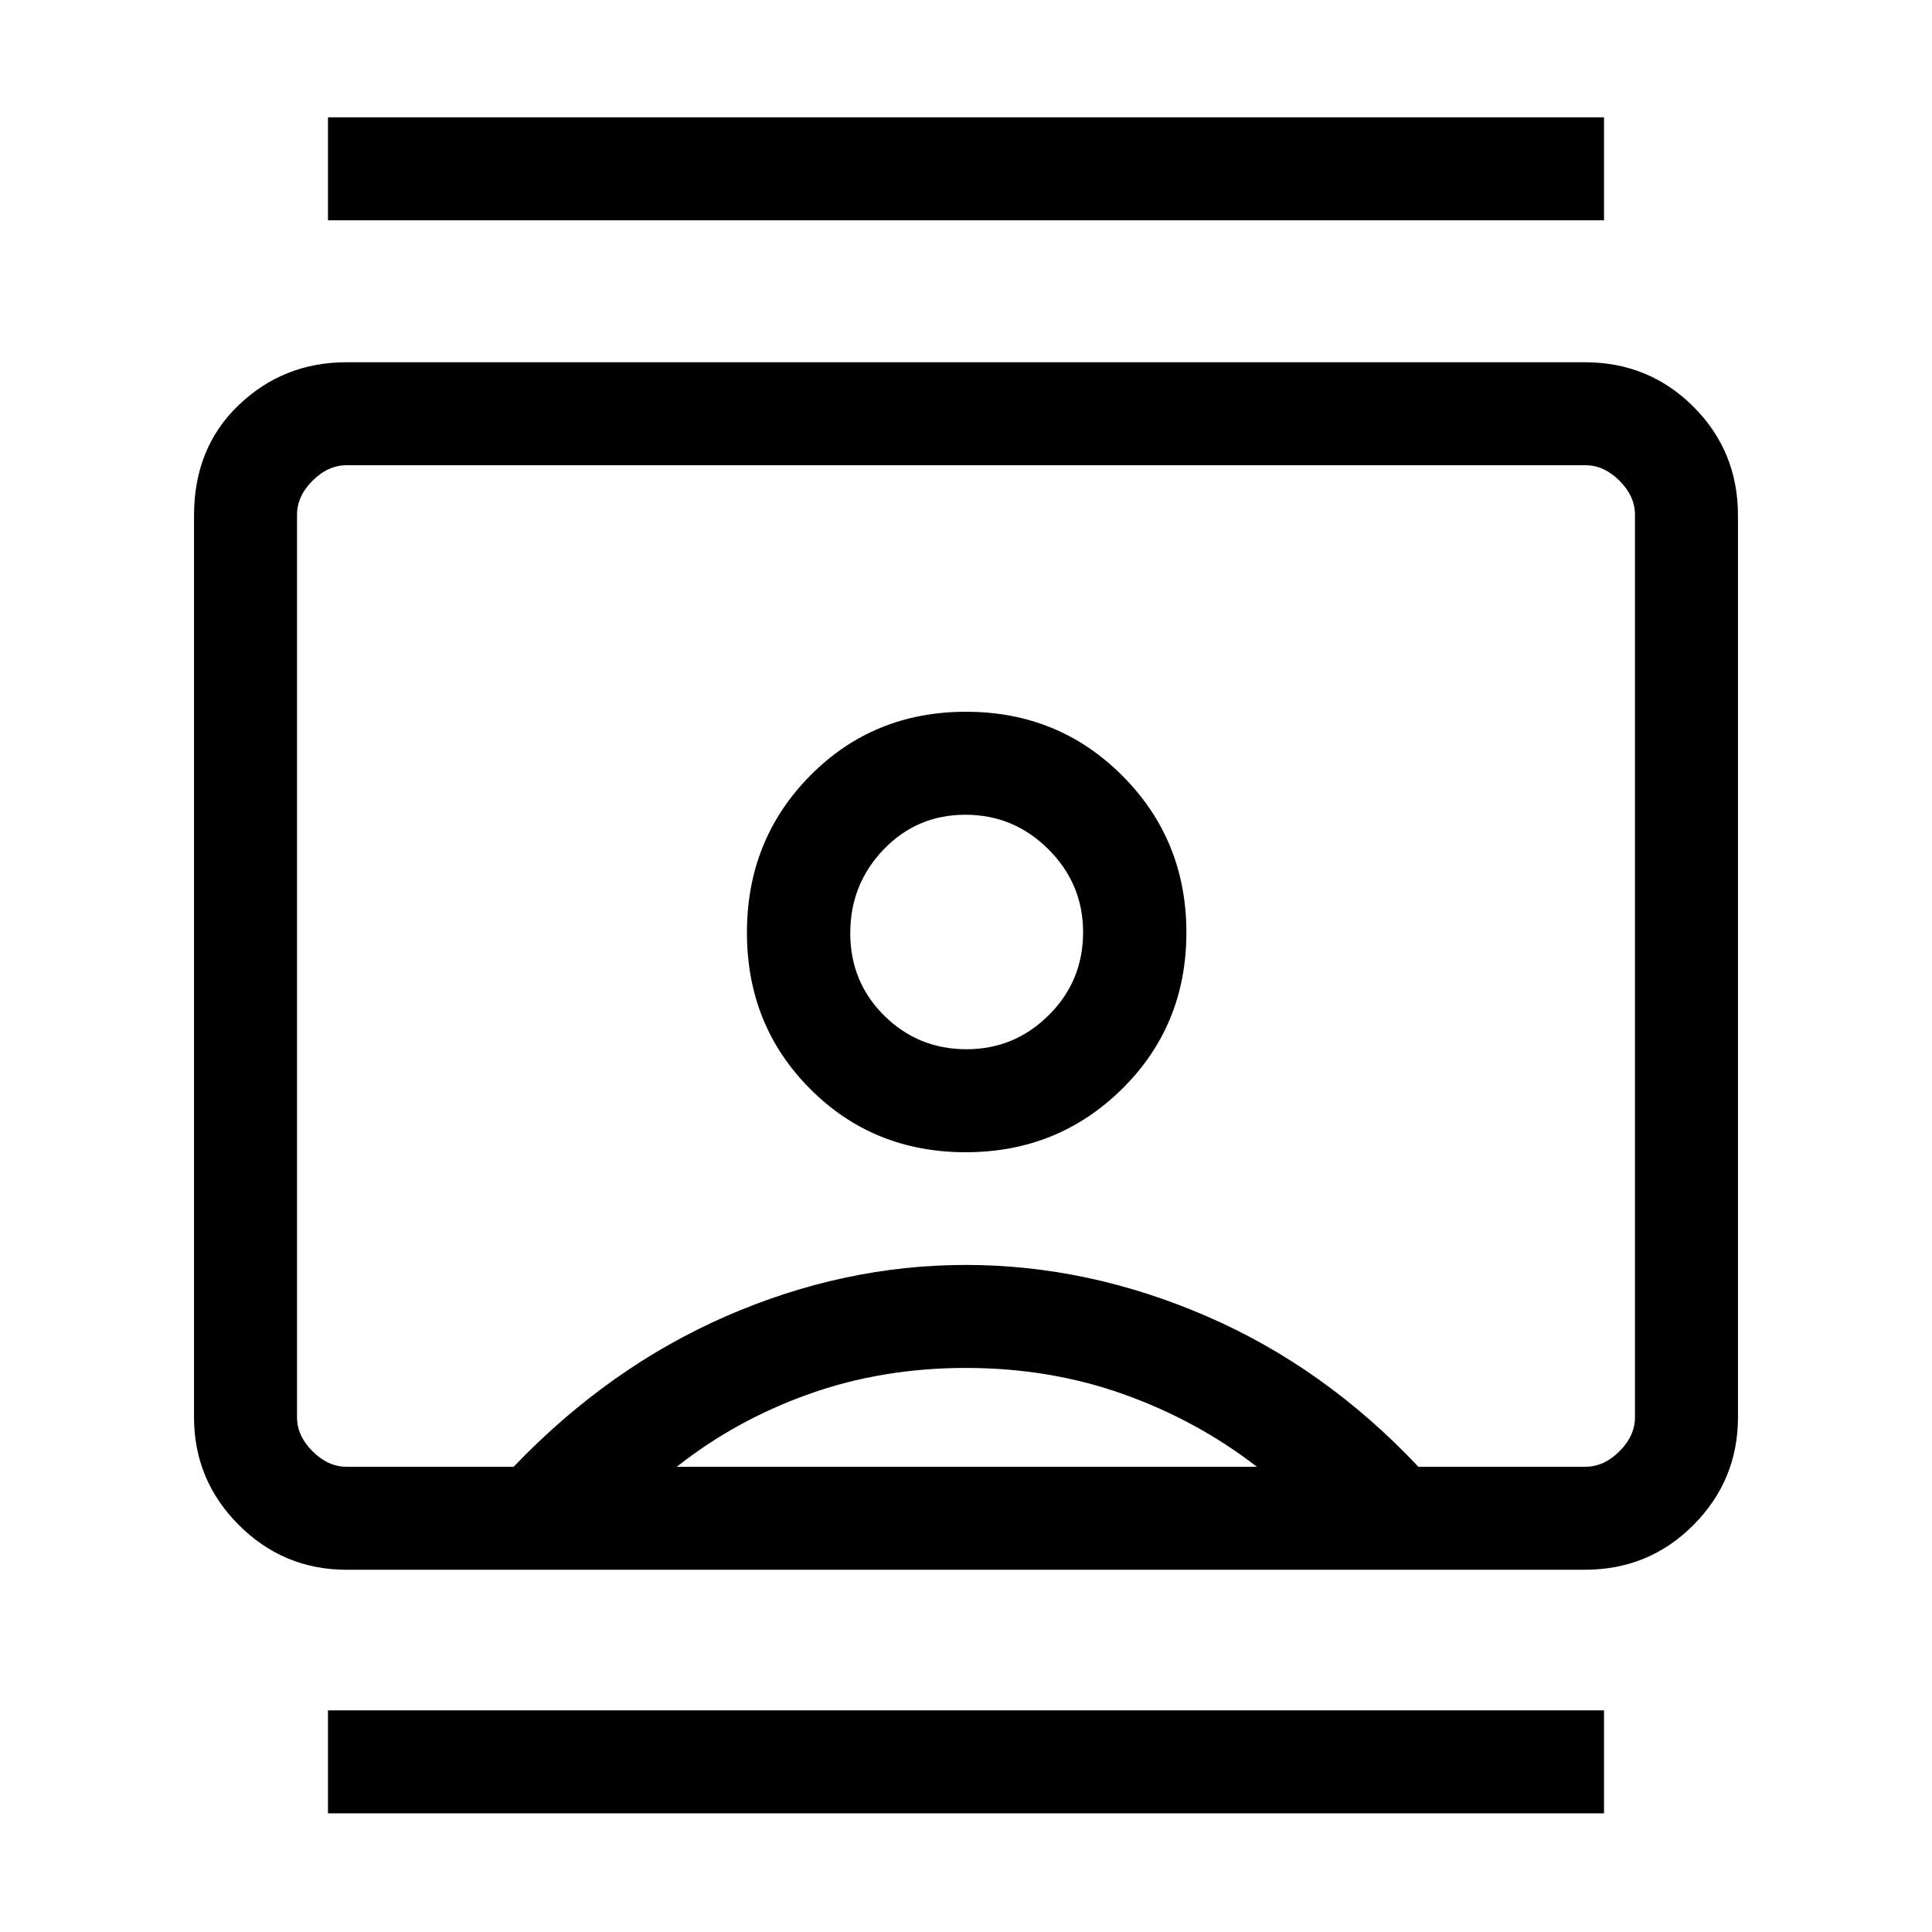 <svg xmlns="http://www.w3.org/2000/svg" height="40" viewBox="0 -960 960 960" width="40"><path d="M162.97-58.95v-51.18h634.06v51.18H162.97Zm0-791.59v-51.18h634.06v51.18H162.97Zm316.86 463.08q45.92 0 77.8-31.53 31.88-31.53 31.88-77.66 0-45.92-31.72-77.8-31.73-31.88-77.79-31.88-46.09 0-77.47 31.79-31.38 31.78-31.38 77.93 0 46.17 31.38 77.66 31.38 31.49 77.3 31.49ZM172.2-180q-31.3 0-53.54-22.25-22.25-22.24-22.25-53.54v-448.08q0-33.66 22.25-54.9Q140.9-780 172.2-780h615.26q31.91 0 54.02 22.11 22.11 22.11 22.11 54.02v448.08q0 31.3-22.11 53.54Q819.37-180 787.46-180H172.2Zm83.03-51.18q47.28-49.38 105.62-74.83 58.33-25.45 119.07-25.45 60.75 0 119.57 25.45 58.82 25.45 105.28 74.83h83.03q9.23 0 16.92-7.69 7.69-7.69 7.69-16.92v-448.42q0-9.23-7.69-16.92-7.69-7.69-16.92-7.69H172.2q-9.23 0-16.92 7.69-7.69 7.69-7.69 16.92v448.42q0 9.23 7.69 16.92 7.69 7.69 16.92 7.69h83.03Zm81.08 0h288.2q-29.82-23.08-66.38-36.09-36.57-13.01-78.21-13.01-41.64 0-78.06 13.01-36.41 13.01-65.55 36.09ZM480.3-438.64q-24.09 0-40.95-16.71-16.86-16.71-16.86-40.99t16.56-41.55q16.56-17.26 40.65-17.26t41.29 17.19q17.19 17.19 17.19 41.17 0 24.28-17.05 41.21-17.04 16.94-40.83 16.94ZM480-480Z"/></svg>